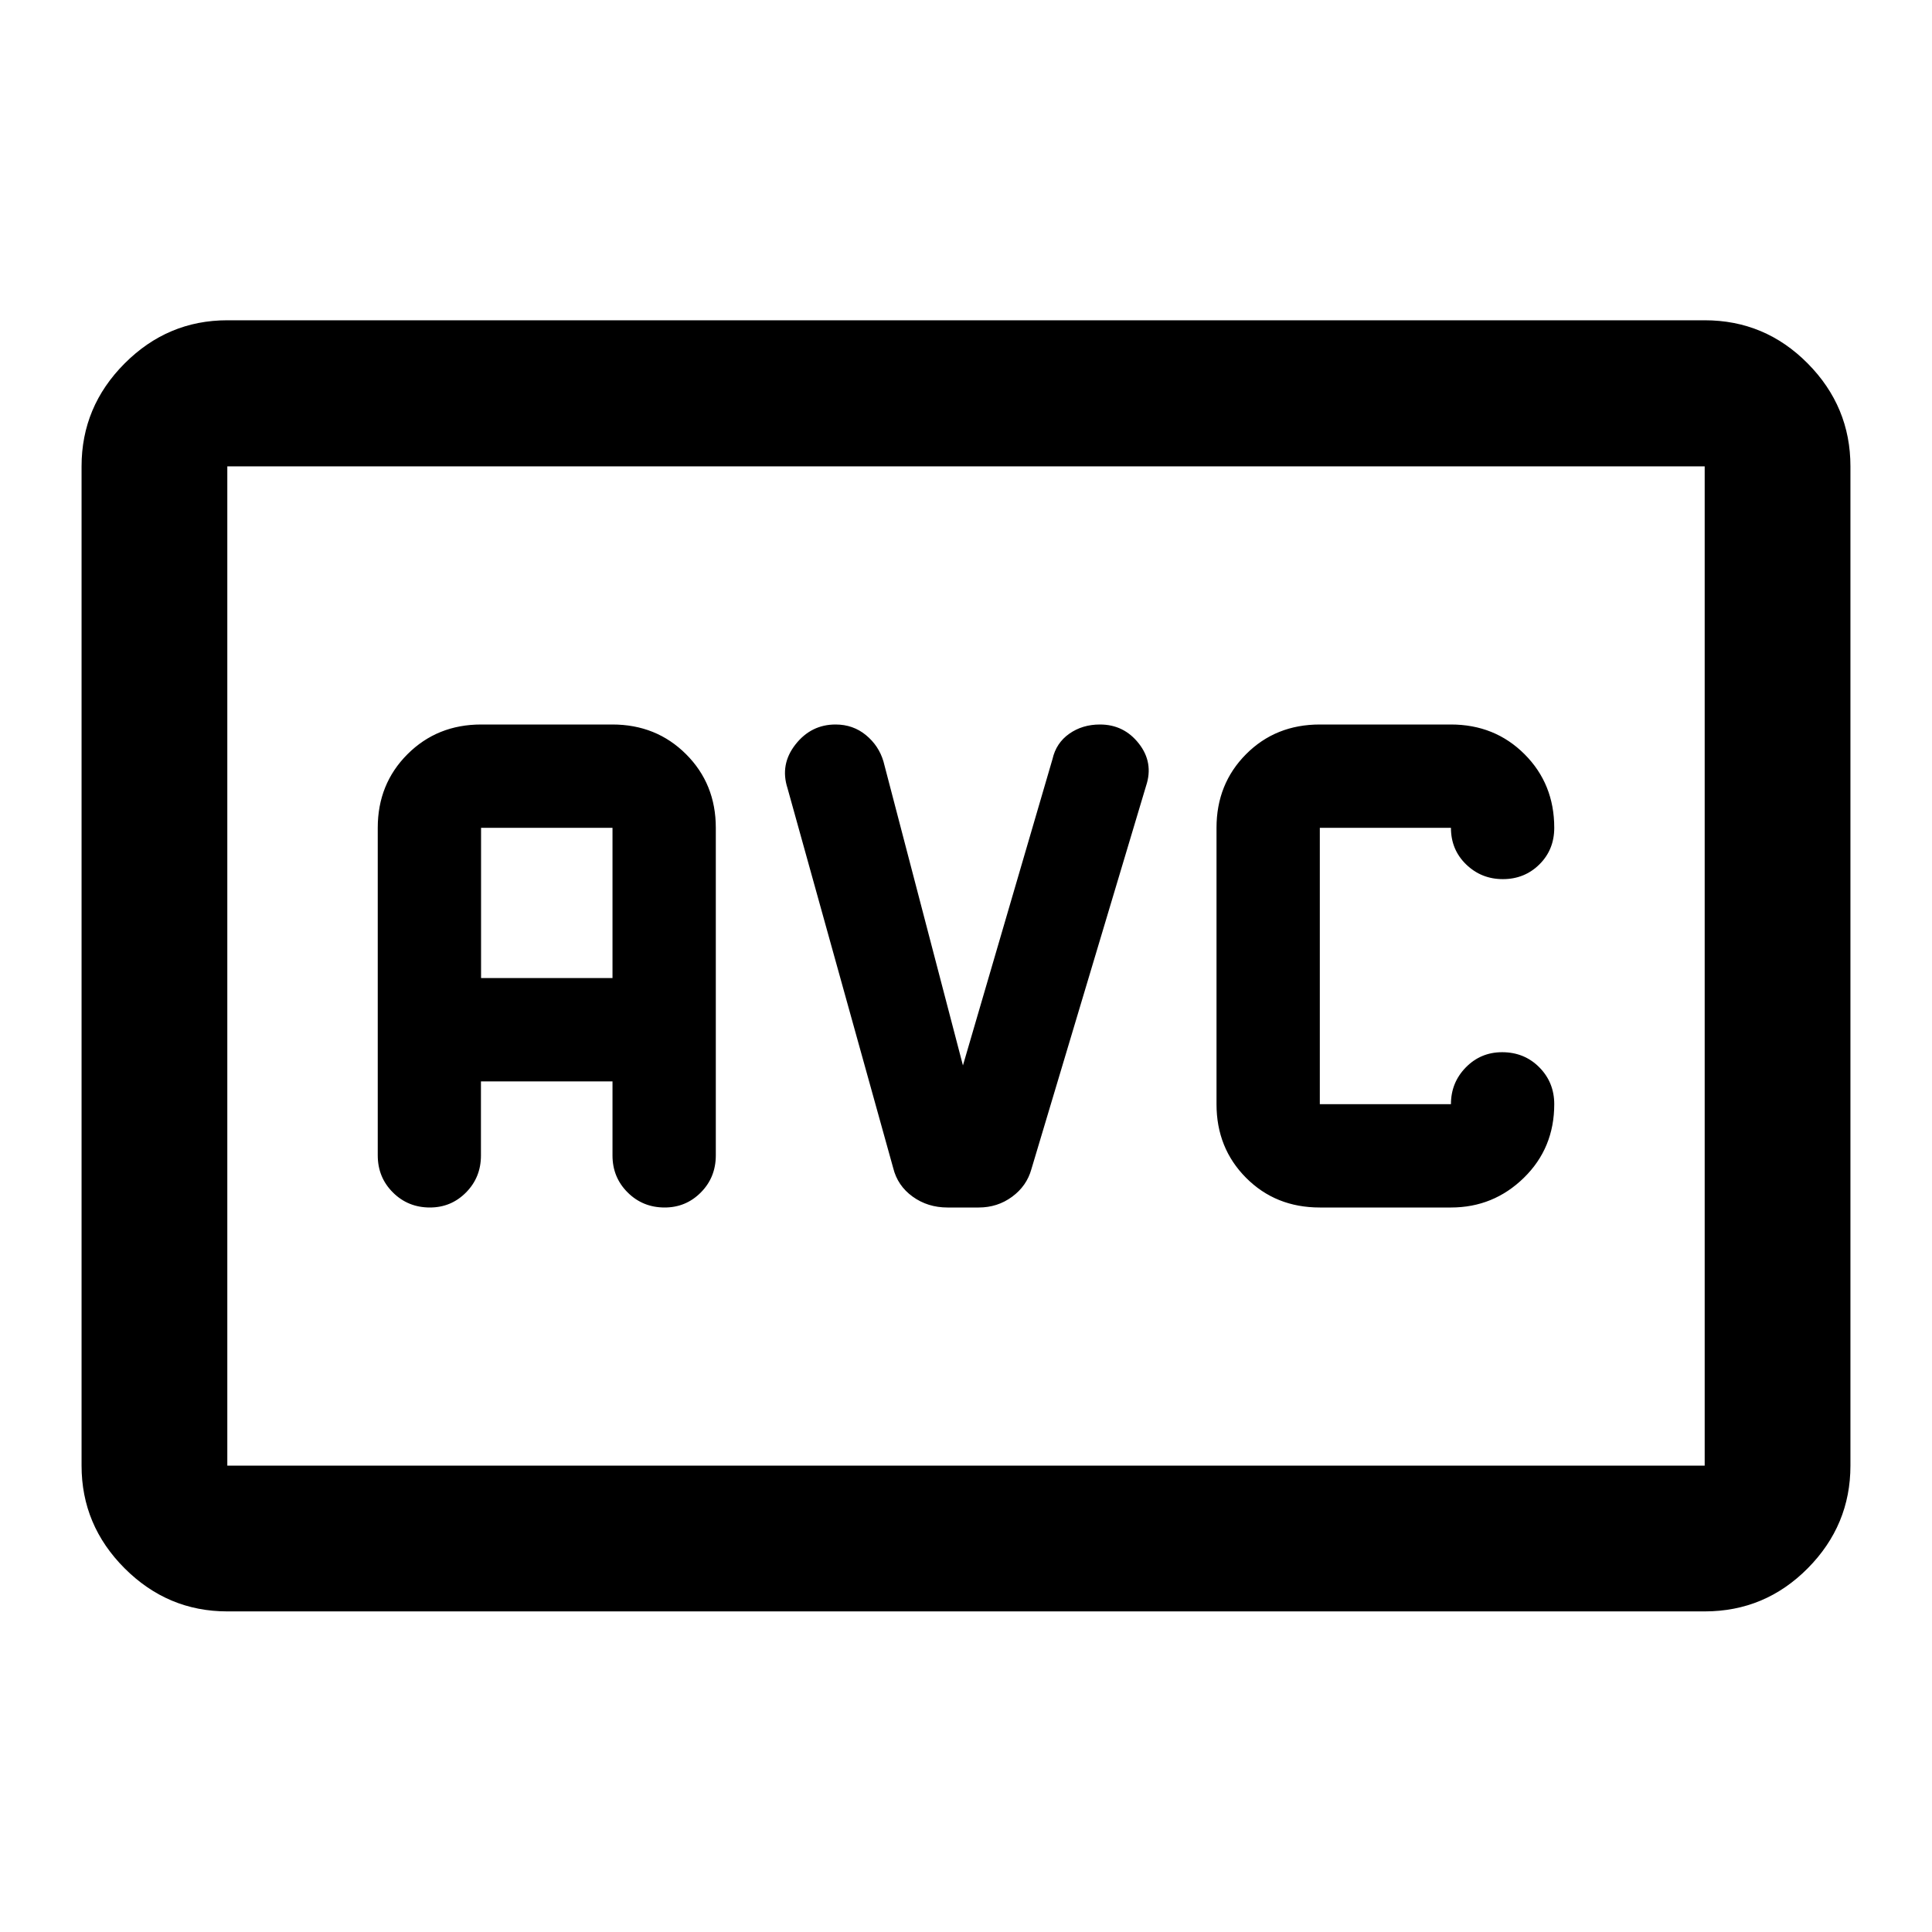 <svg xmlns="http://www.w3.org/2000/svg" height="40" viewBox="0 -960 960 960" width="40"><path d="M655.812-360h65.152q21.143 0 36.238-14.758 15.095-14.759 15.095-36.575 0-10.844-7.44-18.339-7.441-7.494-18.447-7.494-10.666 0-18.056 7.55-7.39 7.55-7.39 18.283h-65.152v-137.334h65.152q0 10.889 7.549 18.194 7.549 7.306 18.251 7.306 10.75 0 18.142-7.306 7.391-7.305 7.391-18.194 0-21.816-14.758-36.575Q742.78-600 720.941-600h-65.129q-21.976 0-36.655 14.758-14.678 14.759-14.678 36.575v137.334q0 21.816 14.678 36.575Q633.836-360 655.812-360ZM112.949-159.304q-29.618 0-51.02-21.401-21.4-21.401-21.4-51.019v-496.552q0-29.684 21.4-51.132 21.401-21.447 51.02-21.447h734.102q29.951 0 51.186 21.447 21.234 21.448 21.234 51.132v496.552q0 29.618-21.234 51.019-21.235 21.401-51.186 21.401H112.949Zm0-72.42h734.102v-496.552H112.949v496.552Zm0 0v-496.552 496.552Zm126.033-190.943h65.366v36.834q0 10.844 7.516 18.339Q319.38-360 330.259-360q10.574 0 17.998-7.49 7.424-7.489 7.424-18.439v-162.738q0-21.816-14.779-36.575Q326.123-600 304.277-600h-65.17q-21.847 0-36.625 14.758-14.779 14.759-14.779 36.575v162.738q0 10.95 7.516 18.439 7.517 7.49 18.395 7.49 10.574 0 17.971-7.494 7.397-7.495 7.397-18.339v-36.834Zm.054-51.333v-74.667h65.312V-474h-65.312Zm239.442 43.407-39.5-151.074q-2.326-7.833-8.721-13.083-6.394-5.25-15.066-5.25-12.139 0-19.923 9.917-7.783 9.916-3.956 21.75l52.5 188.666q2.166 8.834 9.662 14.25Q460.969-360 470.821-360h15.509q9.315 0 16.568-5.333 7.254-5.334 9.58-13.667l57-190.5q3.841-11.541-3.579-21.02-7.421-9.48-19.335-9.48-8.745 0-15.262 4.595-6.517 4.595-8.323 12.589l-44.501 152.223Z"/></svg>